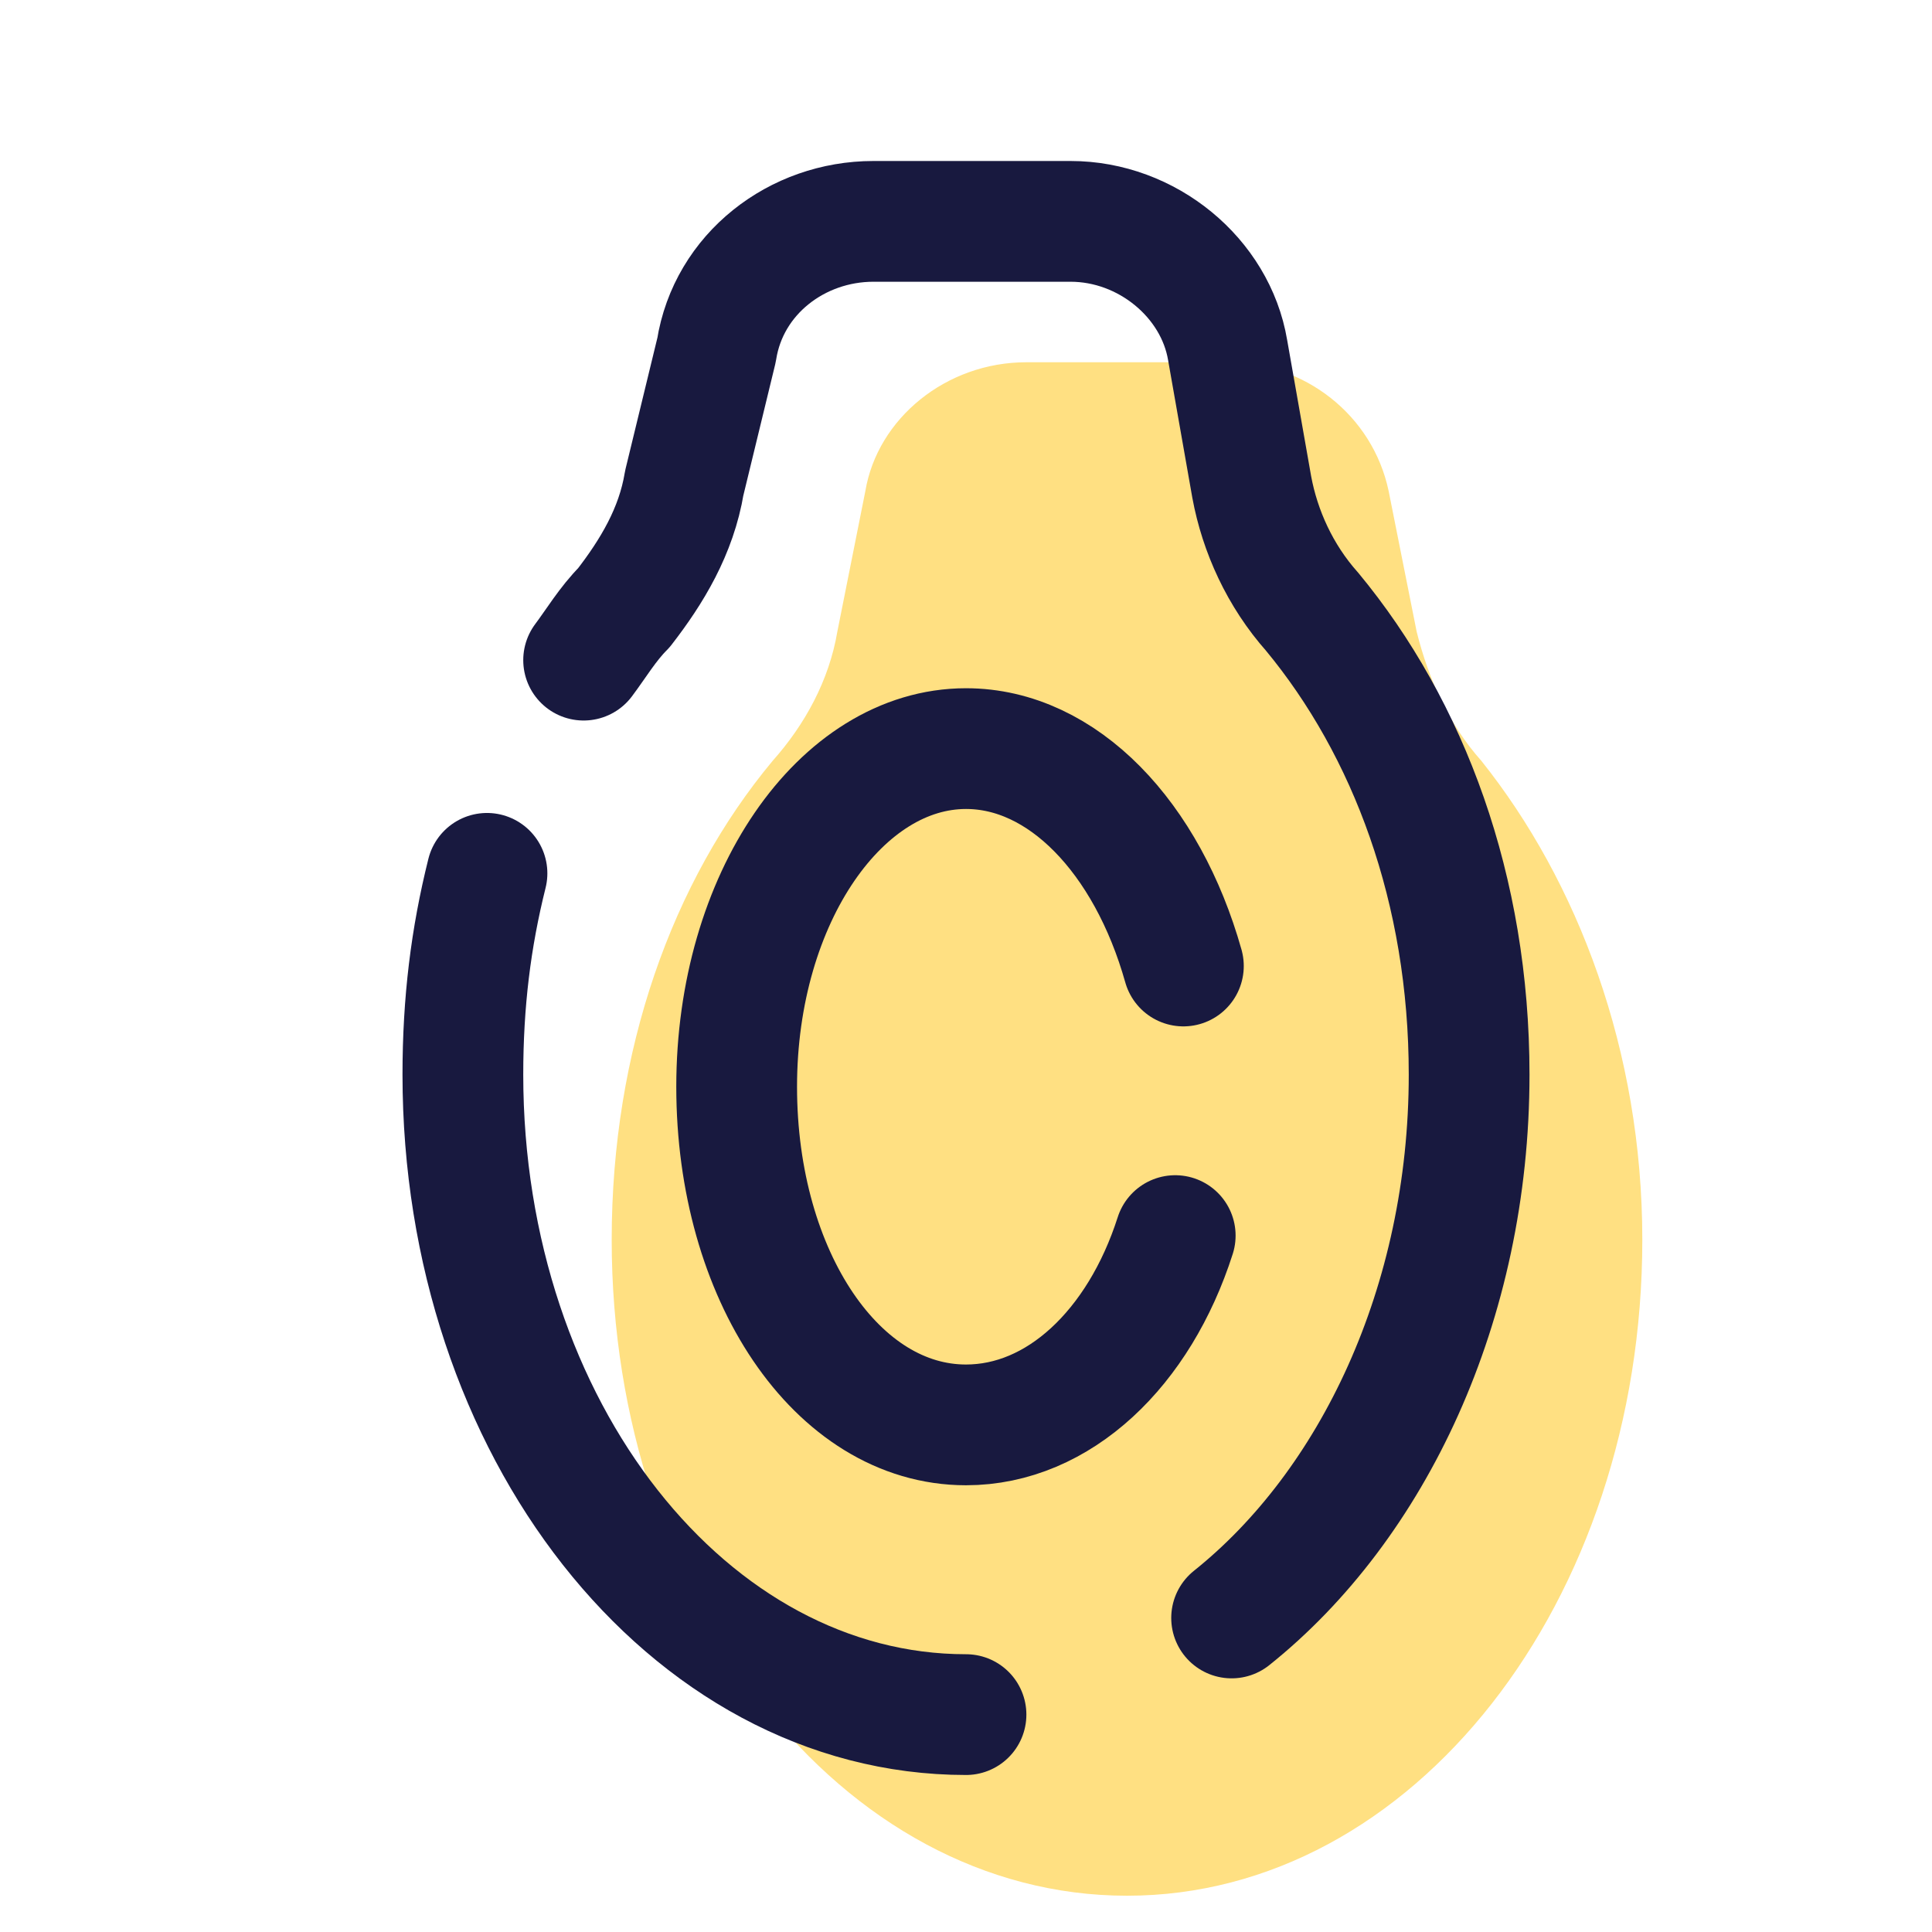 <?xml version="1.0" encoding="UTF-8"?>
<svg xmlns="http://www.w3.org/2000/svg" xmlns:xlink="http://www.w3.org/1999/xlink" width="36pt" height="36pt" viewBox="0 0 36 36" version="1.1">
<g id="surface21280">
<path style=" stroke:none;fill-rule:nonzero;fill:rgb(100%,87.843%,50.98%);fill-opacity:1;" d="M 26.398 11.773 L 25.875 9.148 C 25.574 7.727 24.301 6.75 22.875 6.75 L 19.125 6.75 C 17.625 6.75 16.352 7.801 16.125 9.148 L 15.602 11.773 C 15.449 12.676 15 13.5 14.398 14.176 C 12.523 16.426 11.398 19.574 11.398 23.102 C 11.398 29.852 15.676 35.324 21 35.324 C 26.324 35.324 30.602 29.852 30.602 23.102 C 30.602 19.574 29.398 16.426 27.602 14.176 C 27 13.5 26.625 12.676 26.398 11.773 Z M 26.398 11.773 "/>
<path style="fill:none;stroke-width:3;stroke-linecap:round;stroke-linejoin:round;stroke:rgb(9.412%,9.804%,24.706%);stroke-opacity:1;stroke-miterlimit:4;" d="M 30.599 40.198 C 34.099 37.401 36.5 32.401 36.5 26.698 C 36.5 22.099 35 18.099 32.599 15.198 C 31.802 14.302 31.302 13.198 31.099 12.099 L 30.5 8.698 C 30.198 6.901 28.5 5.5 26.599 5.5 L 21.698 5.5 C 19.802 5.5 18.099 6.802 17.802 8.698 L 17 12 C 16.802 13.198 16.198 14.198 15.5 15.099 C 15.099 15.5 14.802 16 14.5 16.401 " transform="matrix(0.75,0,0,0.75,0,0)"/>
<path style="fill:none;stroke-width:3;stroke-linecap:round;stroke-linejoin:round;stroke:rgb(9.412%,9.804%,24.706%);stroke-opacity:1;stroke-miterlimit:4;" d="M 12.099 21.698 C 11.698 23.302 11.5 24.901 11.5 26.698 C 11.5 35.5 17.099 42.599 24 42.599 " transform="matrix(0.75,0,0,0.75,0,0)"/>
<path style="fill:none;stroke-width:3;stroke-linecap:round;stroke-linejoin:round;stroke:rgb(9.412%,9.804%,24.706%);stroke-opacity:1;stroke-miterlimit:4;" d="M 29.198 30.698 C 28.302 33.5 26.302 35.401 24 35.401 C 20.802 35.401 18.302 31.698 18.302 27 C 18.302 22.302 20.901 18.599 24 18.599 C 26.401 18.599 28.5 20.802 29.401 24 " transform="matrix(0.75,0,0,0.75,0,0)"/>
</g>
</svg>
